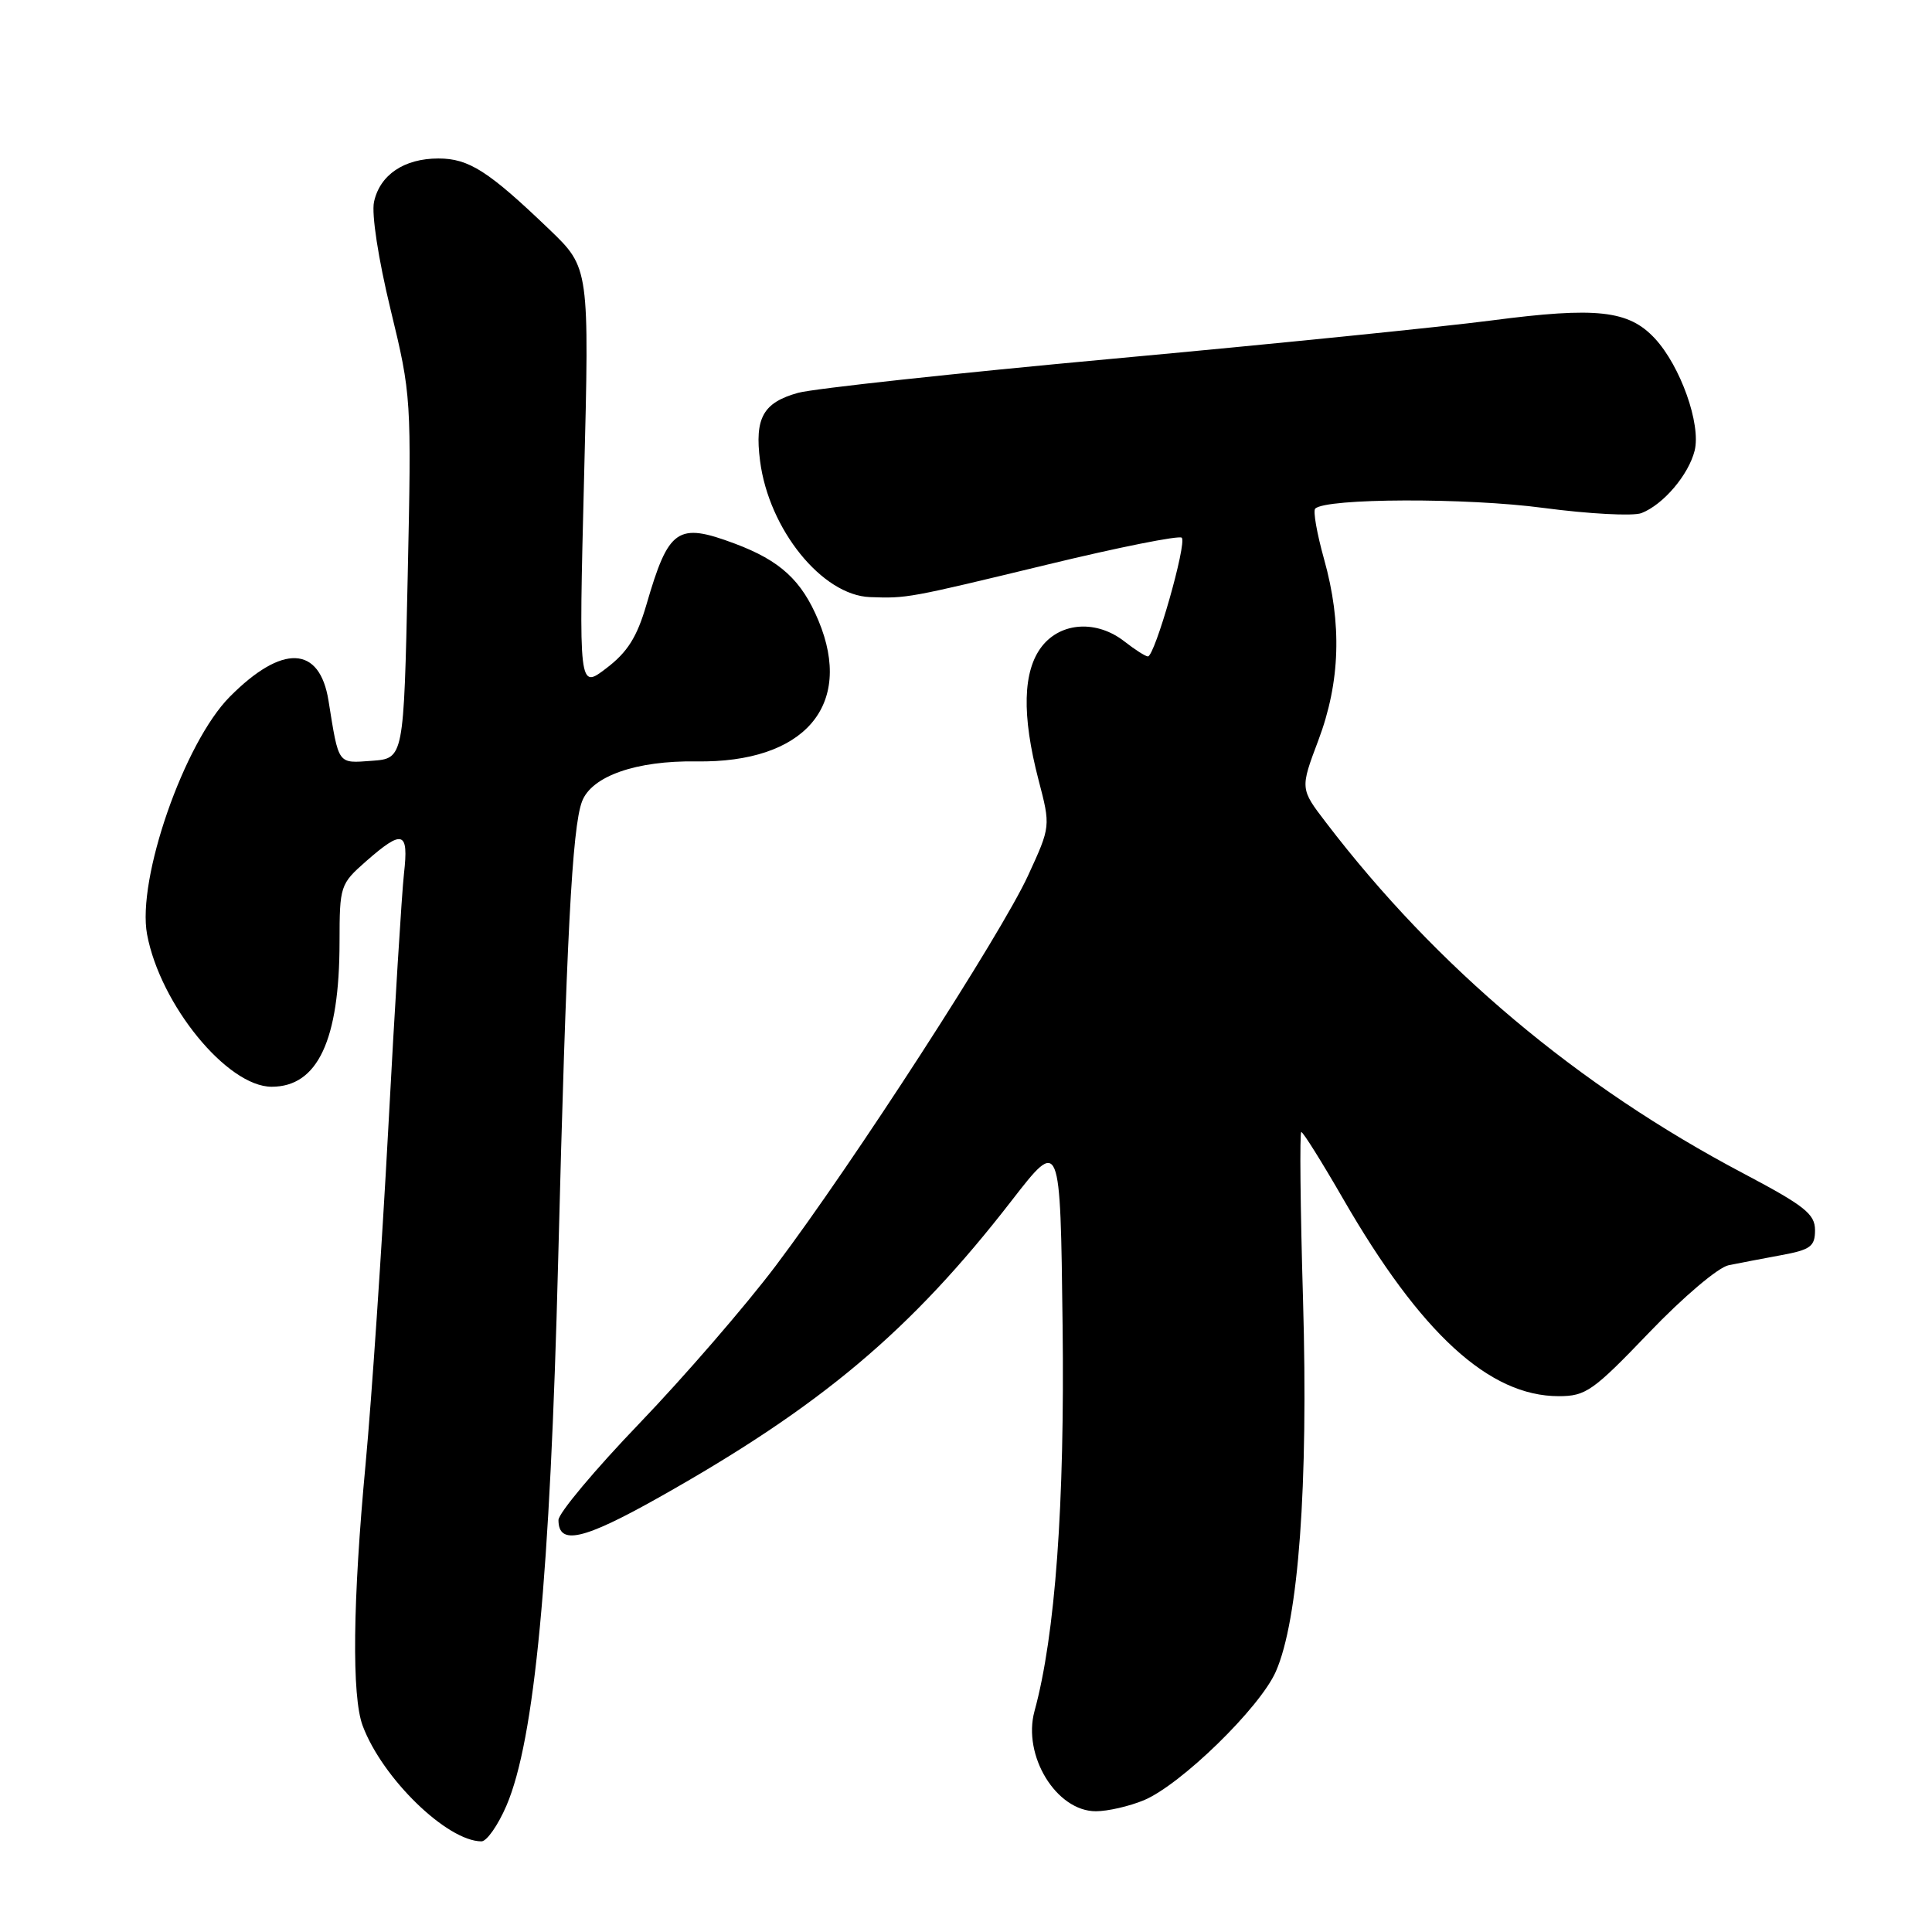 <?xml version="1.0" encoding="UTF-8" standalone="no"?>
<!DOCTYPE svg PUBLIC "-//W3C//DTD SVG 1.1//EN" "http://www.w3.org/Graphics/SVG/1.1/DTD/svg11.dtd" >
<svg xmlns="http://www.w3.org/2000/svg" xmlns:xlink="http://www.w3.org/1999/xlink" version="1.1" viewBox="0 0 256 256">
 <g >
 <path fill="currentColor"
d=" M 67.11 239.25 C 70.84 230.55 72.90 208.81 73.96 167.00 C 75.04 124.46 75.81 109.65 77.12 106.20 C 78.39 102.84 84.30 100.77 92.27 100.89 C 106.57 101.11 113.16 93.51 108.45 82.23 C 106.22 76.89 103.39 74.29 97.36 72.03 C 89.76 69.19 88.60 69.99 85.65 80.14 C 84.40 84.42 83.15 86.41 80.35 88.54 C 76.69 91.34 76.69 91.34 77.39 63.42 C 78.10 35.50 78.10 35.50 72.80 30.41 C 64.72 22.66 62.13 21.00 58.09 21.00 C 53.55 21.00 50.34 23.16 49.56 26.75 C 49.21 28.35 50.13 34.32 51.75 41.00 C 54.51 52.36 54.53 52.78 54.02 76.50 C 53.50 100.50 53.50 100.50 49.28 100.81 C 44.69 101.14 44.91 101.44 43.53 92.85 C 42.36 85.52 37.40 85.32 30.45 92.32 C 24.40 98.41 18.12 116.48 19.49 123.82 C 21.24 133.14 30.12 144.00 36.00 144.00 C 42.09 144.00 44.98 137.84 44.99 124.85 C 45.00 117.36 45.07 117.15 48.53 114.10 C 53.37 109.86 54.17 110.12 53.53 115.75 C 53.24 118.36 52.30 133.55 51.45 149.50 C 50.59 165.45 49.24 185.43 48.45 193.91 C 46.74 212.13 46.59 224.79 48.06 228.68 C 50.66 235.63 59.22 243.96 63.79 243.99 C 64.49 244.00 65.99 241.86 67.11 239.25 Z  M 151.57 238.54 C 156.47 236.49 166.94 226.29 169.05 221.50 C 172.07 214.66 173.37 196.88 172.66 172.29 C 172.30 160.03 172.20 150.00 172.43 150.00 C 172.67 150.00 175.16 153.98 177.97 158.85 C 188.28 176.72 197.33 185.00 206.54 185.00 C 210.13 185.00 211.09 184.32 218.52 176.57 C 223.01 171.88 227.68 167.92 229.05 167.65 C 230.40 167.37 233.53 166.78 236.00 166.32 C 239.91 165.60 240.50 165.16 240.50 163.00 C 240.50 160.86 239.12 159.77 231.00 155.48 C 209.05 143.90 190.38 128.20 175.71 109.00 C 172.27 104.51 172.27 104.51 174.69 98.09 C 177.60 90.36 177.84 82.63 175.44 74.07 C 174.50 70.70 173.97 67.70 174.27 67.40 C 175.66 66.00 194.35 65.94 204.50 67.30 C 210.54 68.10 216.39 68.41 217.50 67.99 C 220.40 66.86 223.74 62.93 224.55 59.71 C 225.41 56.22 222.68 48.51 219.27 44.84 C 215.80 41.11 211.57 40.64 197.65 42.46 C 190.97 43.33 168.40 45.61 147.50 47.53 C 126.60 49.45 107.82 51.49 105.76 52.05 C 101.12 53.34 99.98 55.37 100.71 61.06 C 101.87 70.14 108.93 78.88 115.28 79.12 C 120.19 79.30 120.33 79.27 138.74 74.82 C 148.22 72.52 156.25 70.92 156.59 71.25 C 157.30 71.97 153.01 87.01 152.10 86.98 C 151.77 86.97 150.38 86.08 149.00 85.00 C 145.34 82.14 140.61 82.41 138.07 85.63 C 135.52 88.88 135.37 94.74 137.61 103.34 C 139.22 109.50 139.22 109.50 136.23 116.00 C 132.67 123.77 113.01 154.17 102.79 167.72 C 98.78 173.04 90.66 182.42 84.75 188.58 C 78.84 194.73 74.00 200.51 74.00 201.41 C 74.00 204.80 77.25 204.07 87.25 198.45 C 108.81 186.33 120.69 176.33 134.07 159.06 C 140.50 150.77 140.50 150.77 140.80 175.63 C 141.09 199.40 139.83 216.67 137.08 226.72 C 135.46 232.63 139.97 240.00 145.21 240.00 C 146.78 240.00 149.64 239.34 151.57 238.54 Z "/>
</g>
</svg>